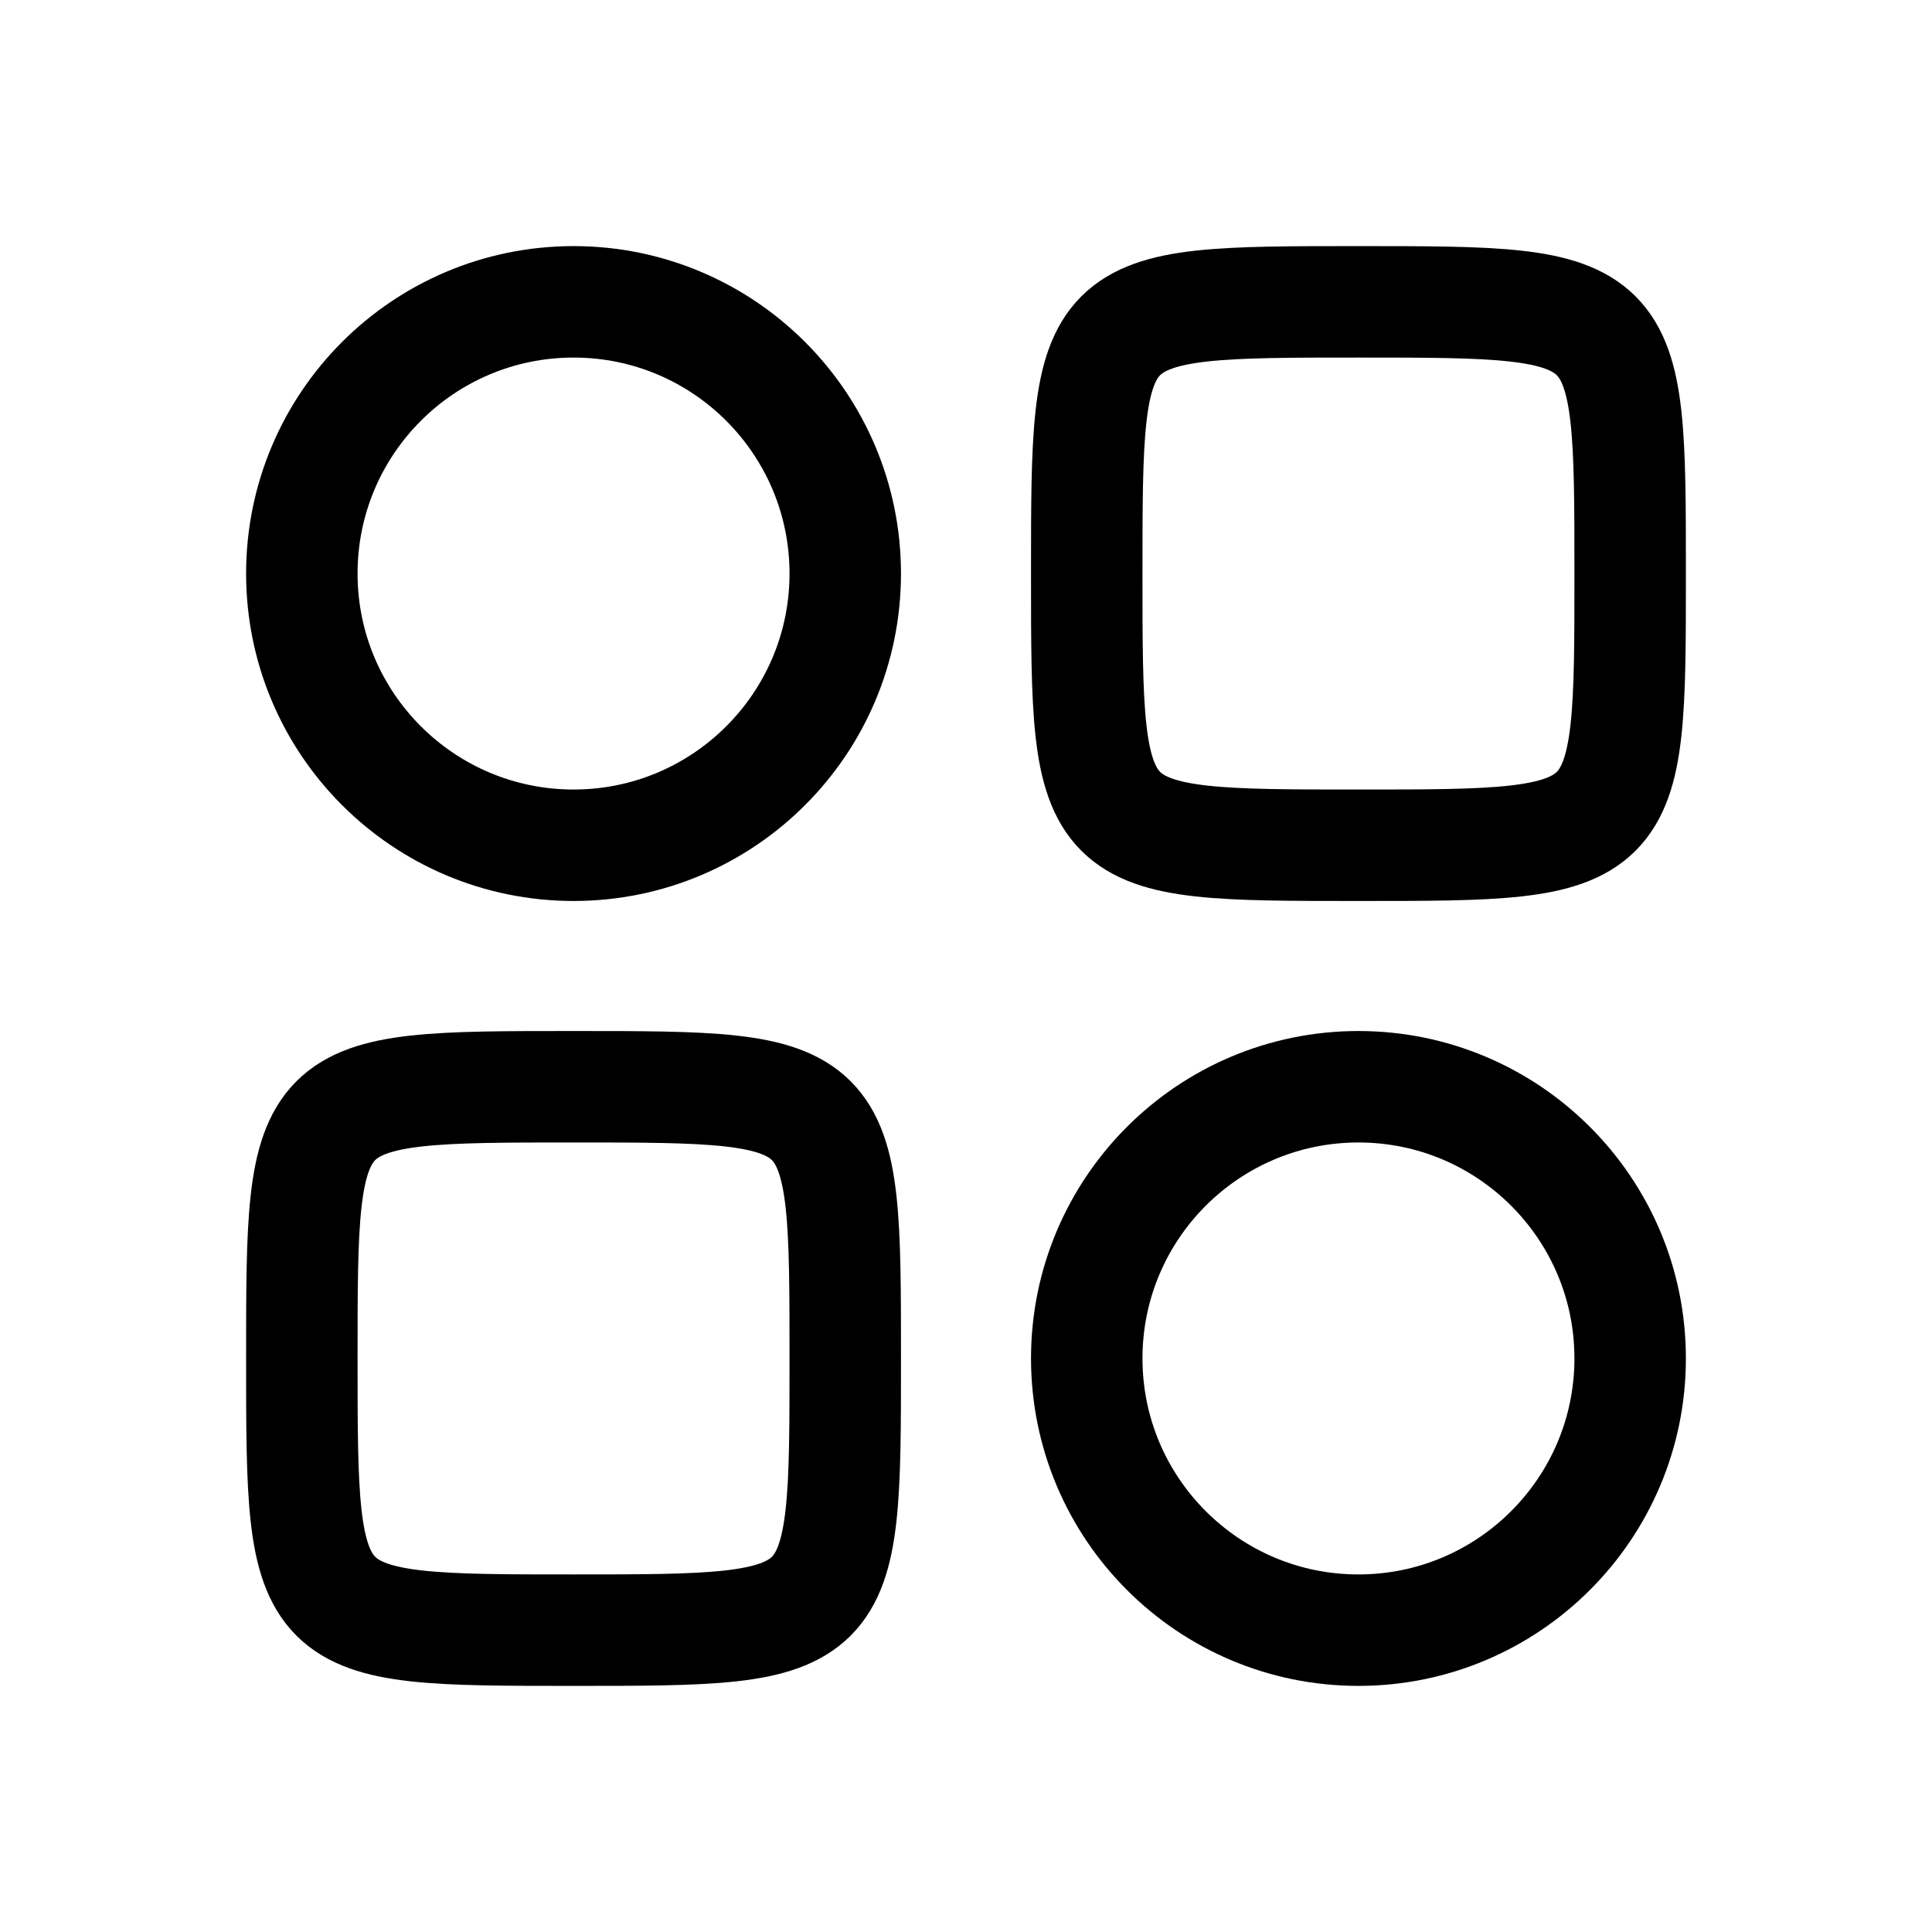 <svg width="26" height="26" viewBox="0 0 26 26" fill="none" xmlns="http://www.w3.org/2000/svg">
<path d="M7.719 11.375C9.738 11.375 11.375 9.738 11.375 7.719C11.375 5.699 9.738 4.062 7.719 4.062C5.699 4.062 4.062 5.699 4.062 7.719C4.062 9.738 5.699 11.375 7.719 11.375Z" stroke="currentColor" stroke-width="1.5" stroke-linecap="round" stroke-linejoin="round"/>
<path d="M18.281 11.375C21.938 11.375 21.938 11.375 21.938 7.719C21.938 4.062 21.938 4.062 18.281 4.062C14.625 4.062 14.625 4.062 14.625 7.719C14.625 11.375 14.625 11.375 18.281 11.375Z" stroke="currentColor" stroke-width="1.5" stroke-linecap="round" stroke-linejoin="round"/>
<path d="M7.719 21.938C11.375 21.938 11.375 21.938 11.375 18.281C11.375 14.625 11.375 14.625 7.719 14.625C4.062 14.625 4.062 14.625 4.062 18.281C4.062 21.938 4.062 21.938 7.719 21.938Z" stroke="currentColor" stroke-width="1.5" stroke-linecap="round" stroke-linejoin="round"/>
<path d="M18.281 21.938C20.3 21.938 21.938 20.3 21.938 18.281C21.938 16.262 20.3 14.625 18.281 14.625C16.262 14.625 14.625 16.262 14.625 18.281C14.625 20.3 16.262 21.938 18.281 21.938Z" stroke="currentColor" stroke-width="1.5" stroke-linecap="round" stroke-linejoin="round"/>
</svg>
